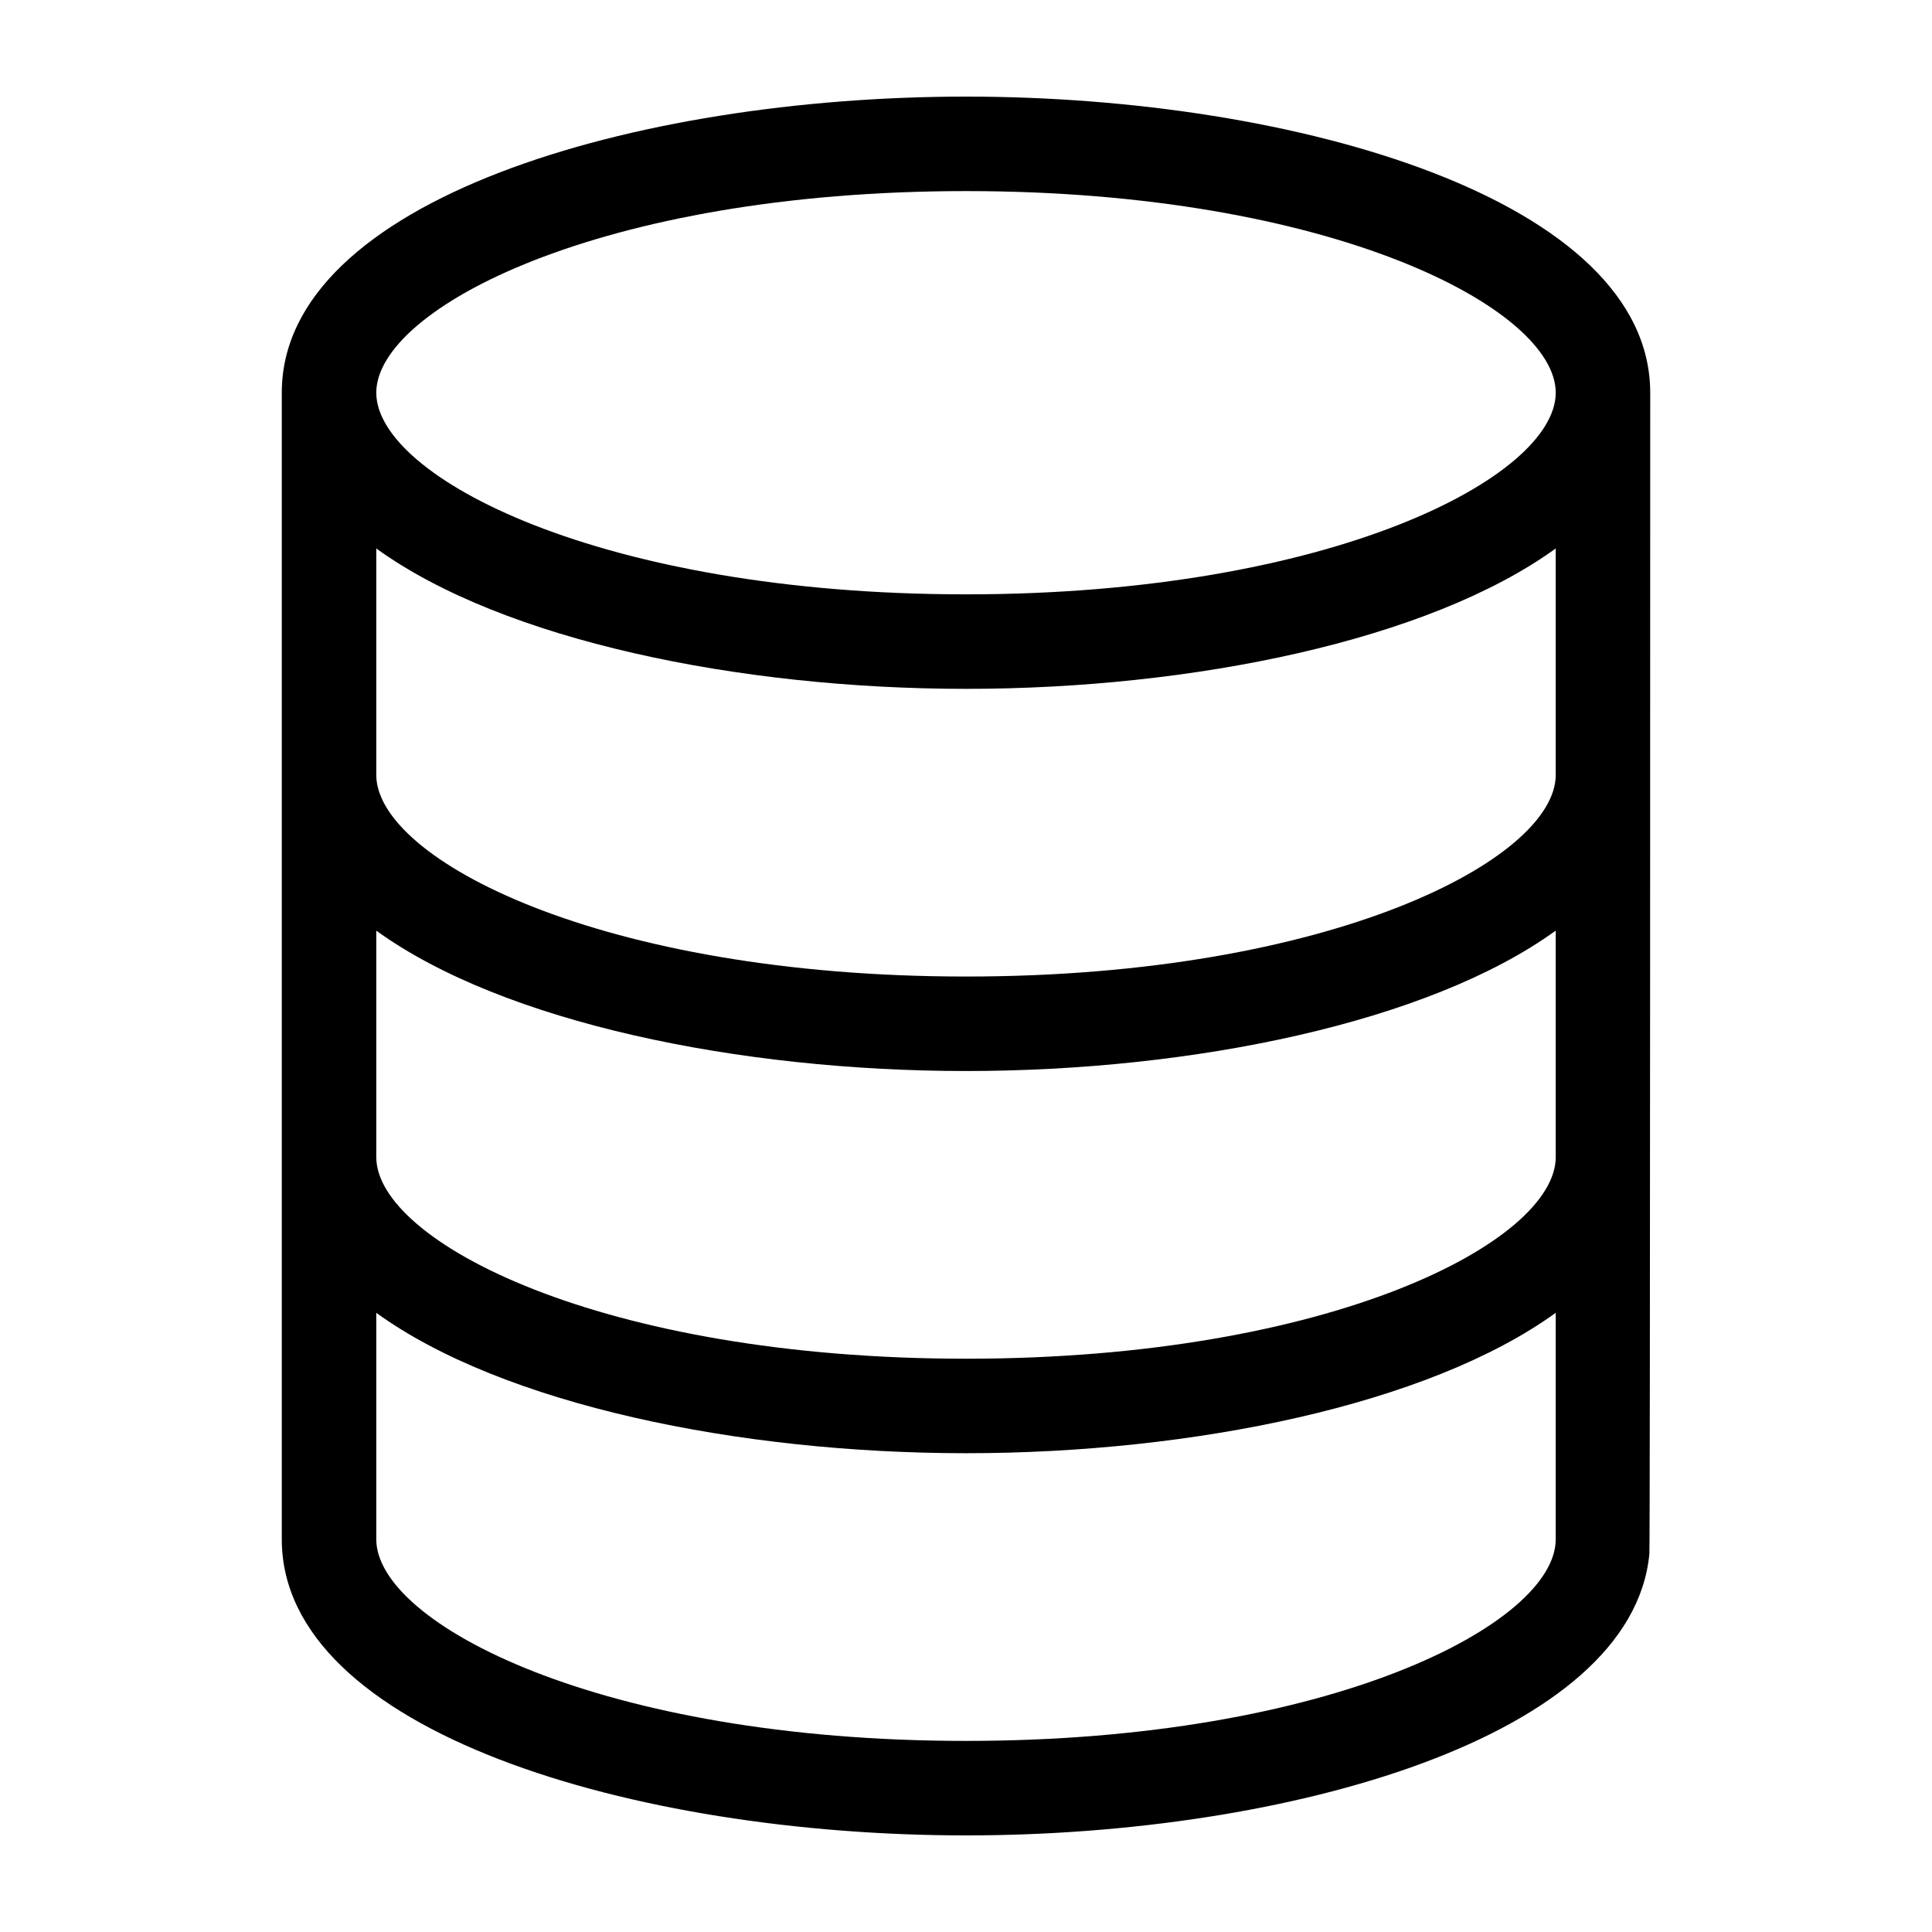 <svg height='100px' width='100px'  fill="#000000" xmlns="http://www.w3.org/2000/svg" data-name="Layer 1" viewBox="0 0 100 100" x="0px" y="0px"><title>A</title><path d="M14.585,20.327V79.673C14.585,89.628,32.832,95,50,95c16.723,0,34.462-5.099,35.371-14.564.044,0,.044-60.109.044-60.109C85.415,10.372,67.168,5,50,5S14.585,10.372,14.585,20.327ZM50,9.891c18.912,0,30.524,6.078,30.524,10.436S68.912,30.763,50,30.763s-30.524-6.078-30.524-10.436S31.088,9.891,50,9.891ZM19.476,28.388C26.051,33.148,38.275,35.655,50,35.655s23.949-2.507,30.524-7.267V40.109C80.524,44.467,68.912,50.545,50,50.545S19.476,44.467,19.476,40.109Zm0,19.782C26.051,52.929,38.275,55.436,50,55.436s23.949-2.507,30.524-7.267v11.722c0,4.358-11.612,10.436-30.524,10.436s-30.524-6.078-30.524-10.436Zm0,19.782C26.051,72.711,38.275,75.218,50,75.218s23.949-2.507,30.524-7.267V79.673c0,4.358-11.612,10.436-30.524,10.436s-30.524-6.078-30.524-10.436Z"></path></svg>